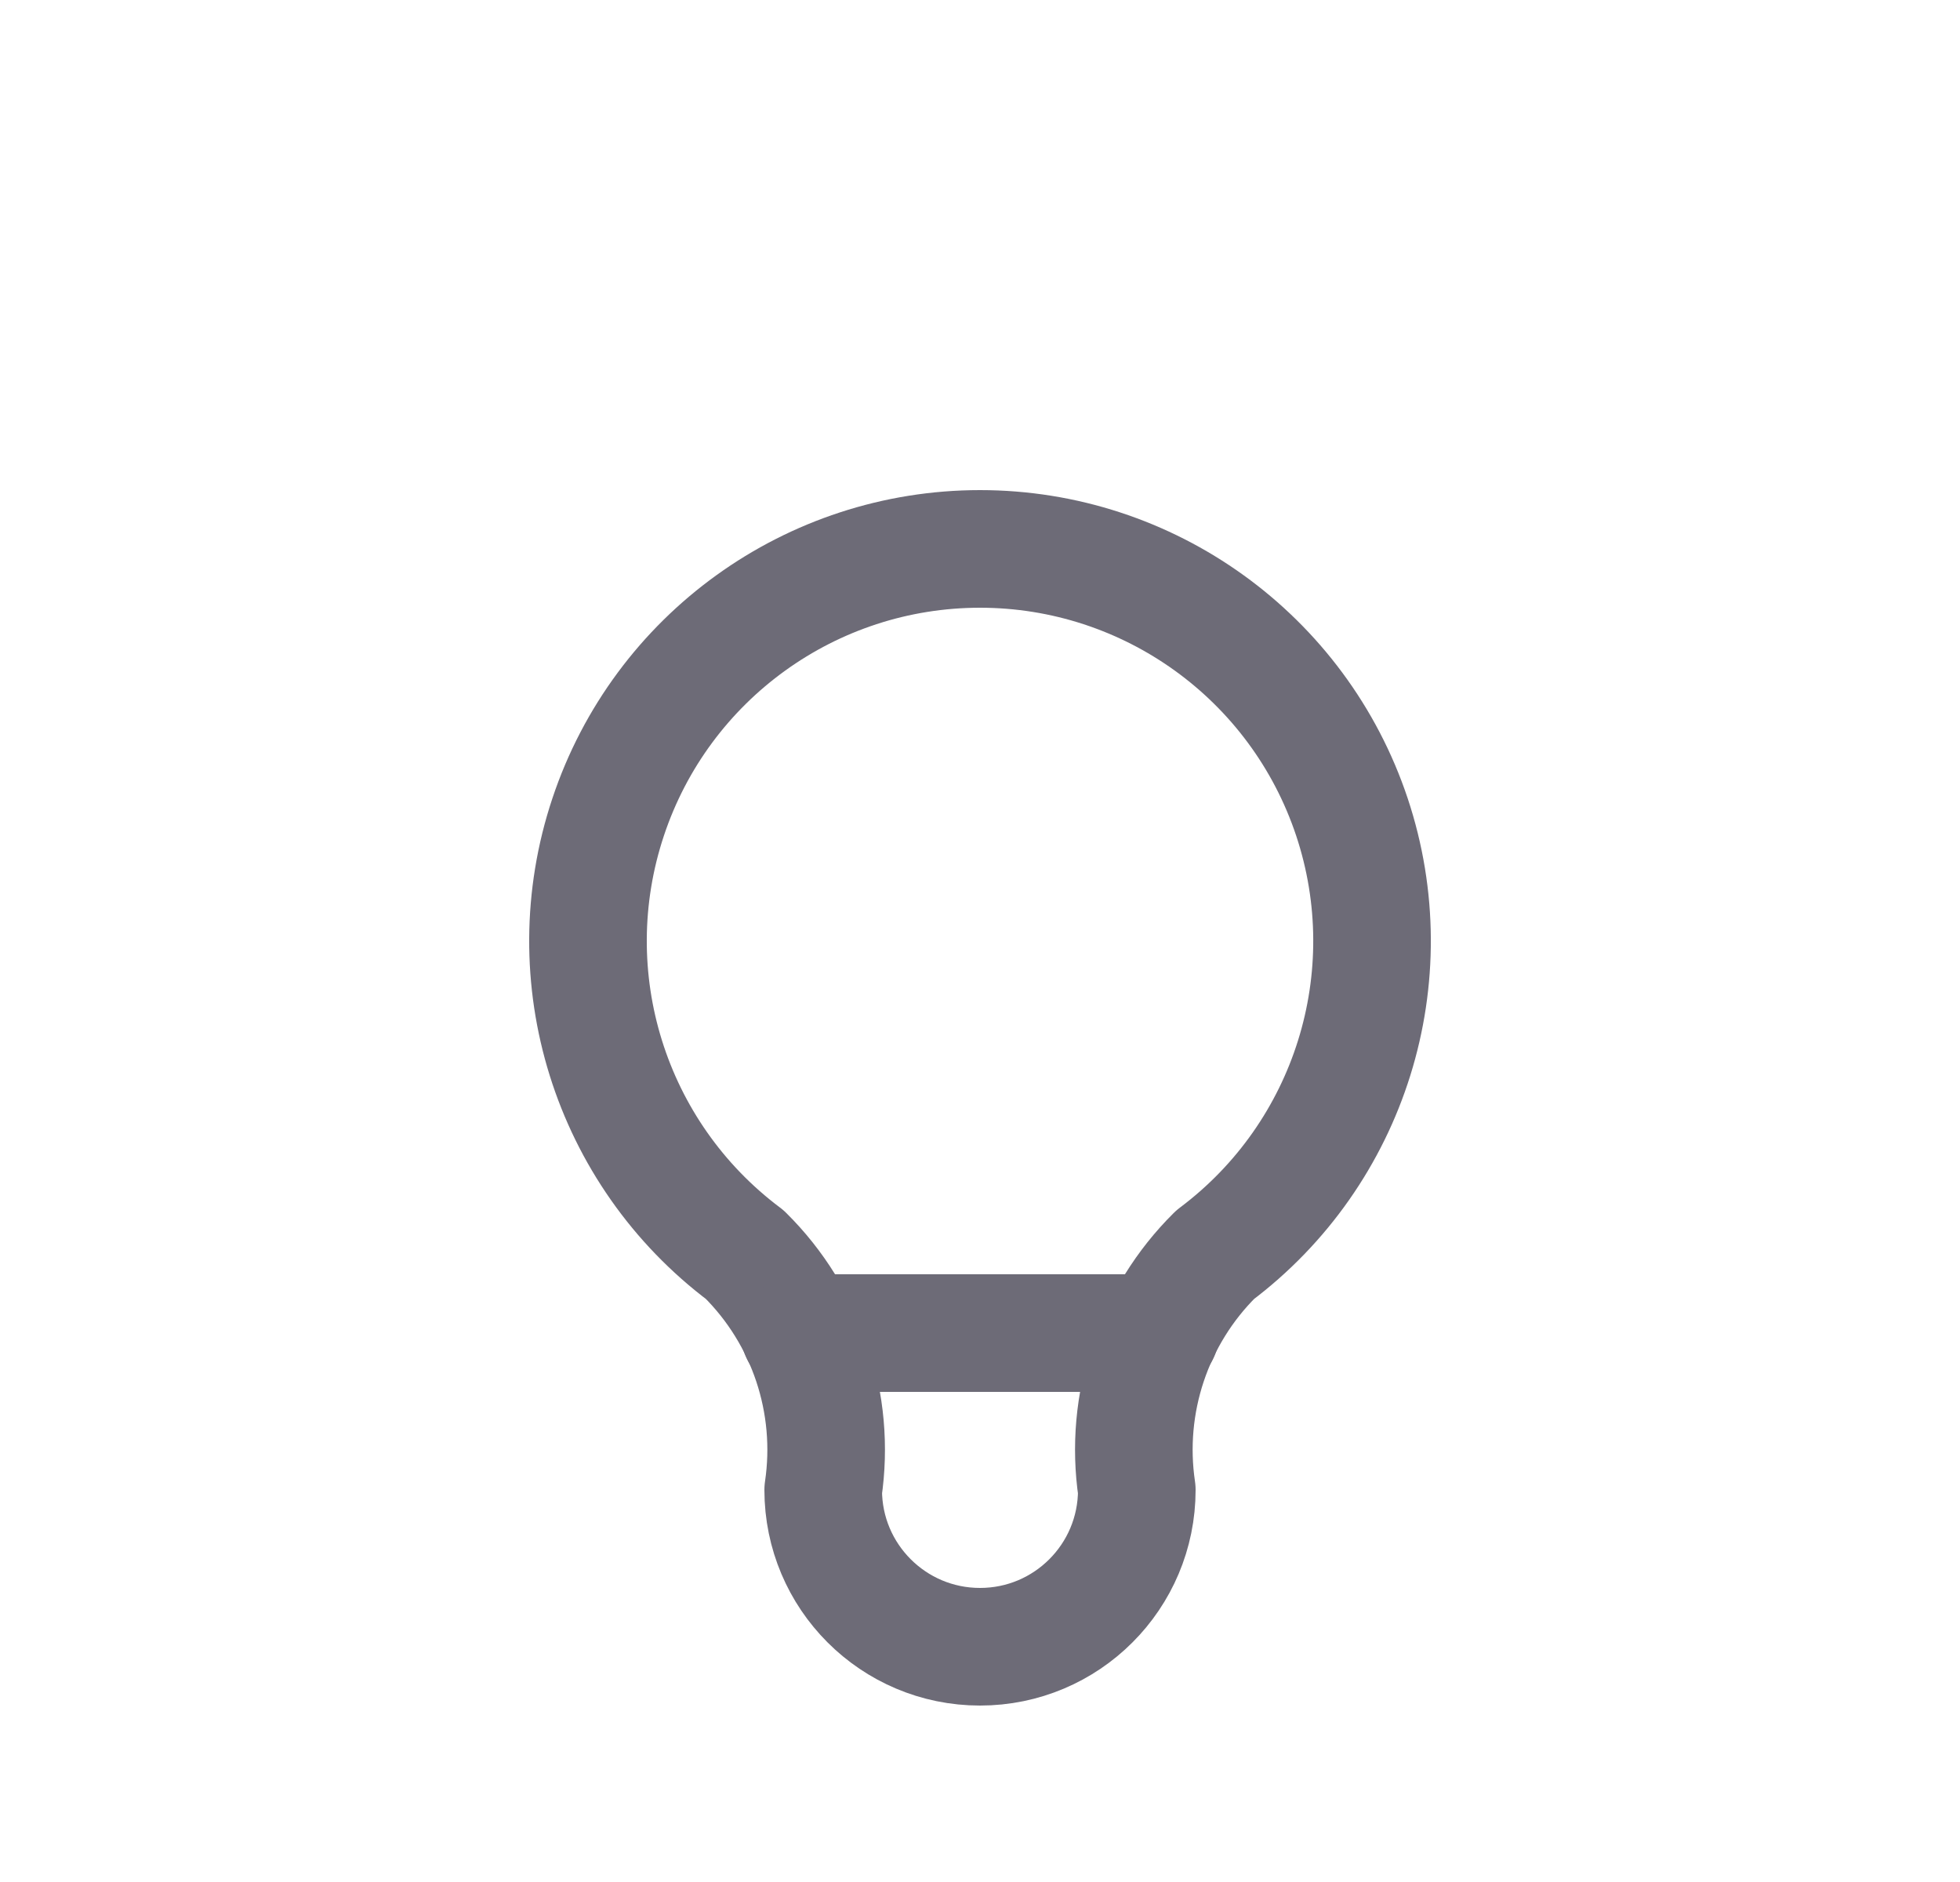 <svg width="25" height="24" viewBox="0 0 25 24" fill="none" xmlns="http://www.w3.org/2000/svg">
<path d="M9.5 16C7.778 14.709 7.076 12.461 7.757 10.419C8.437 8.377 10.348 7 12.5 7C14.652 7 16.563 8.377 17.244 10.419C17.924 12.461 17.222 14.709 15.5 16C14.708 16.784 14.337 17.898 14.5 19C14.5 20.105 13.605 21 12.5 21C11.396 21 10.5 20.105 10.5 19C10.663 17.898 10.292 16.784 9.5 16" stroke="#6D6B77" stroke-width="1.5" stroke-linecap="round" stroke-linejoin="round"/>
<path d="M10.2 17H14.8" stroke="#6D6B77" stroke-width="1.5" stroke-linecap="round" stroke-linejoin="round"/>
</svg>

